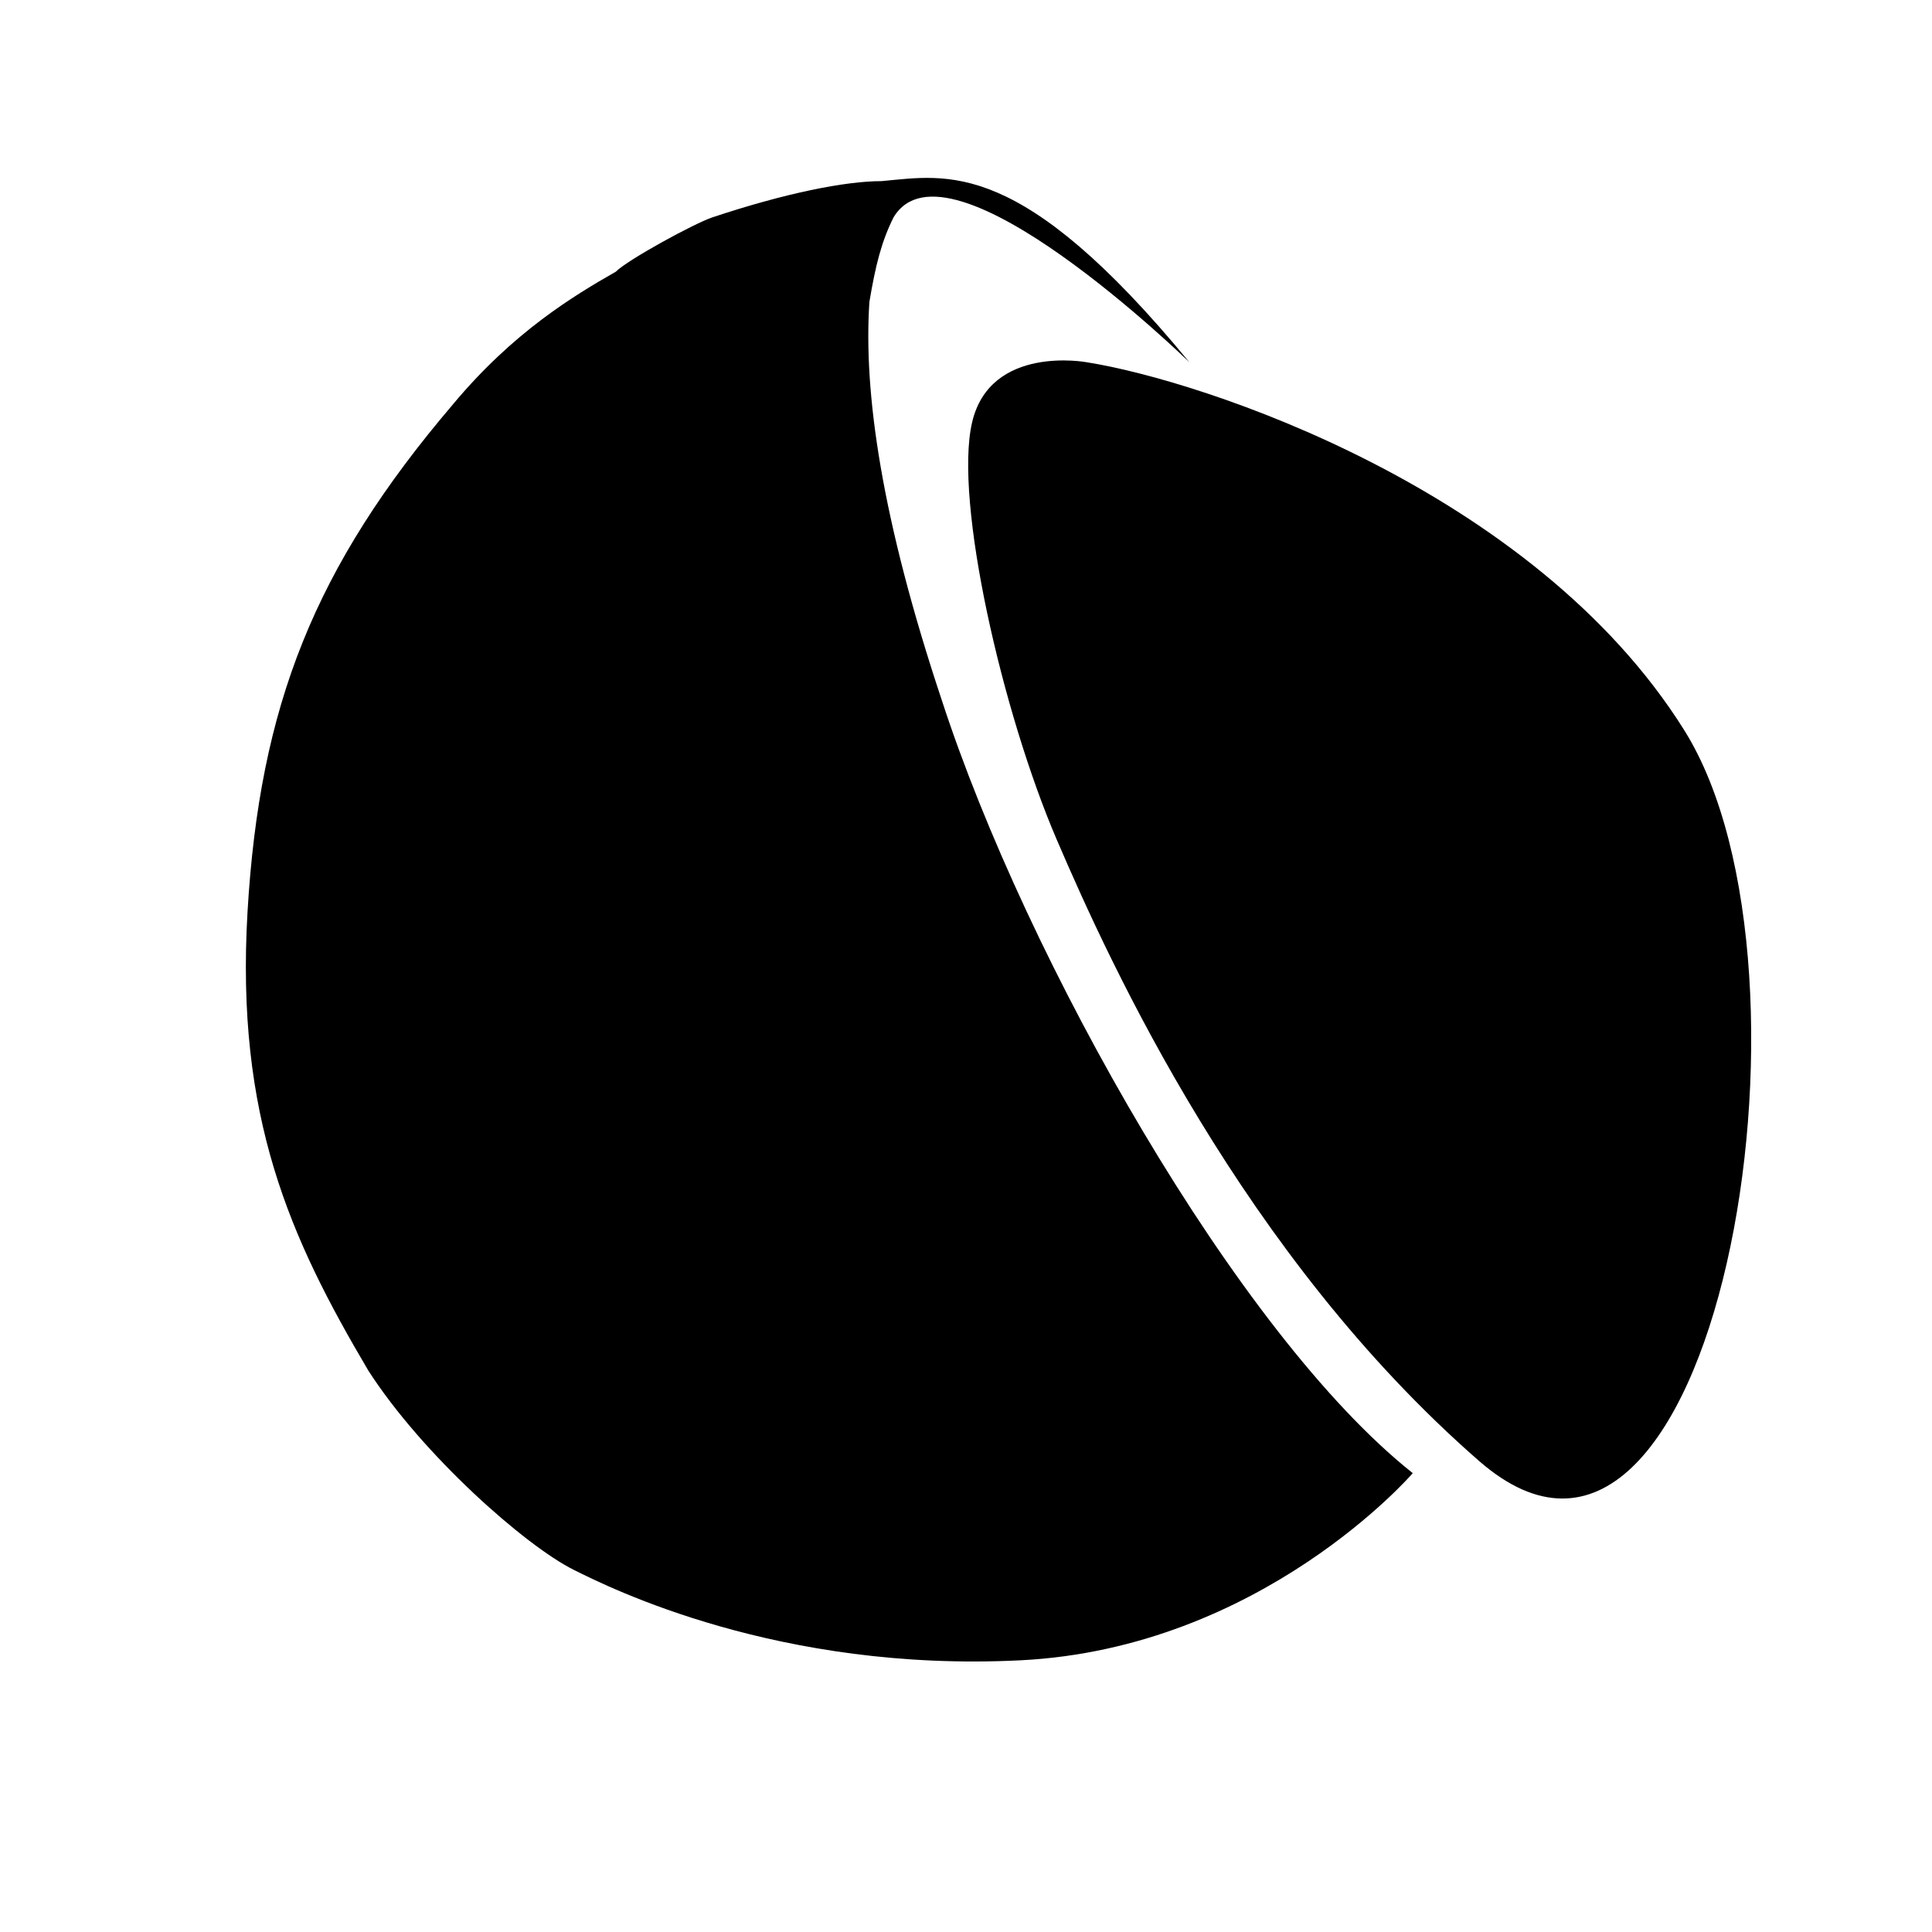 <?xml version="1.0" encoding="utf-8"?>
<!-- Generator: Adobe Illustrator 24.1.1, SVG Export Plug-In . SVG Version: 6.00 Build 0)  -->
<svg version="1.1" id="Capa_1" xmlns="http://www.w3.org/2000/svg" xmlns:xlink="http://www.w3.org/1999/xlink" x="0px" y="0px"
	 viewBox="0 0 32 32" style="enable-background:new 0 0 32 32;" xml:space="preserve">
<g>
	<path d="M16.1,7c-0.3,1.3,0.5,4.8,1.4,6.9s3.1,6.9,7,10.3s5.9-8.1,3.4-12.1S19.9,6.3,18,6C18,6,16.4,5.7,16.1,7z"/>
	<path d="M9.5,26c0.6,0.3,3.4,1.7,7.4,1.5s6.5-3.1,6.5-3.1c-2.9-2.3-6.4-8.5-7.8-12.8c-1-3-1.3-5.1-1.2-6.6c0.1-0.6,0.2-1,0.4-1.4
		C15.7,2.1,19.7,6,19.7,6c-2.8-3.4-4-3.1-5.1-3C14,3,13,3.2,11.8,3.6c-0.3,0.1-1.4,0.7-1.6,0.9c-0.7,0.4-1.7,1-2.7,2.2
		c-2.3,2.7-3.2,5-3.4,8.4s0.7,5.4,2,7.6C7,24.1,8.7,25.6,9.5,26z"/>
</g>
</svg>
